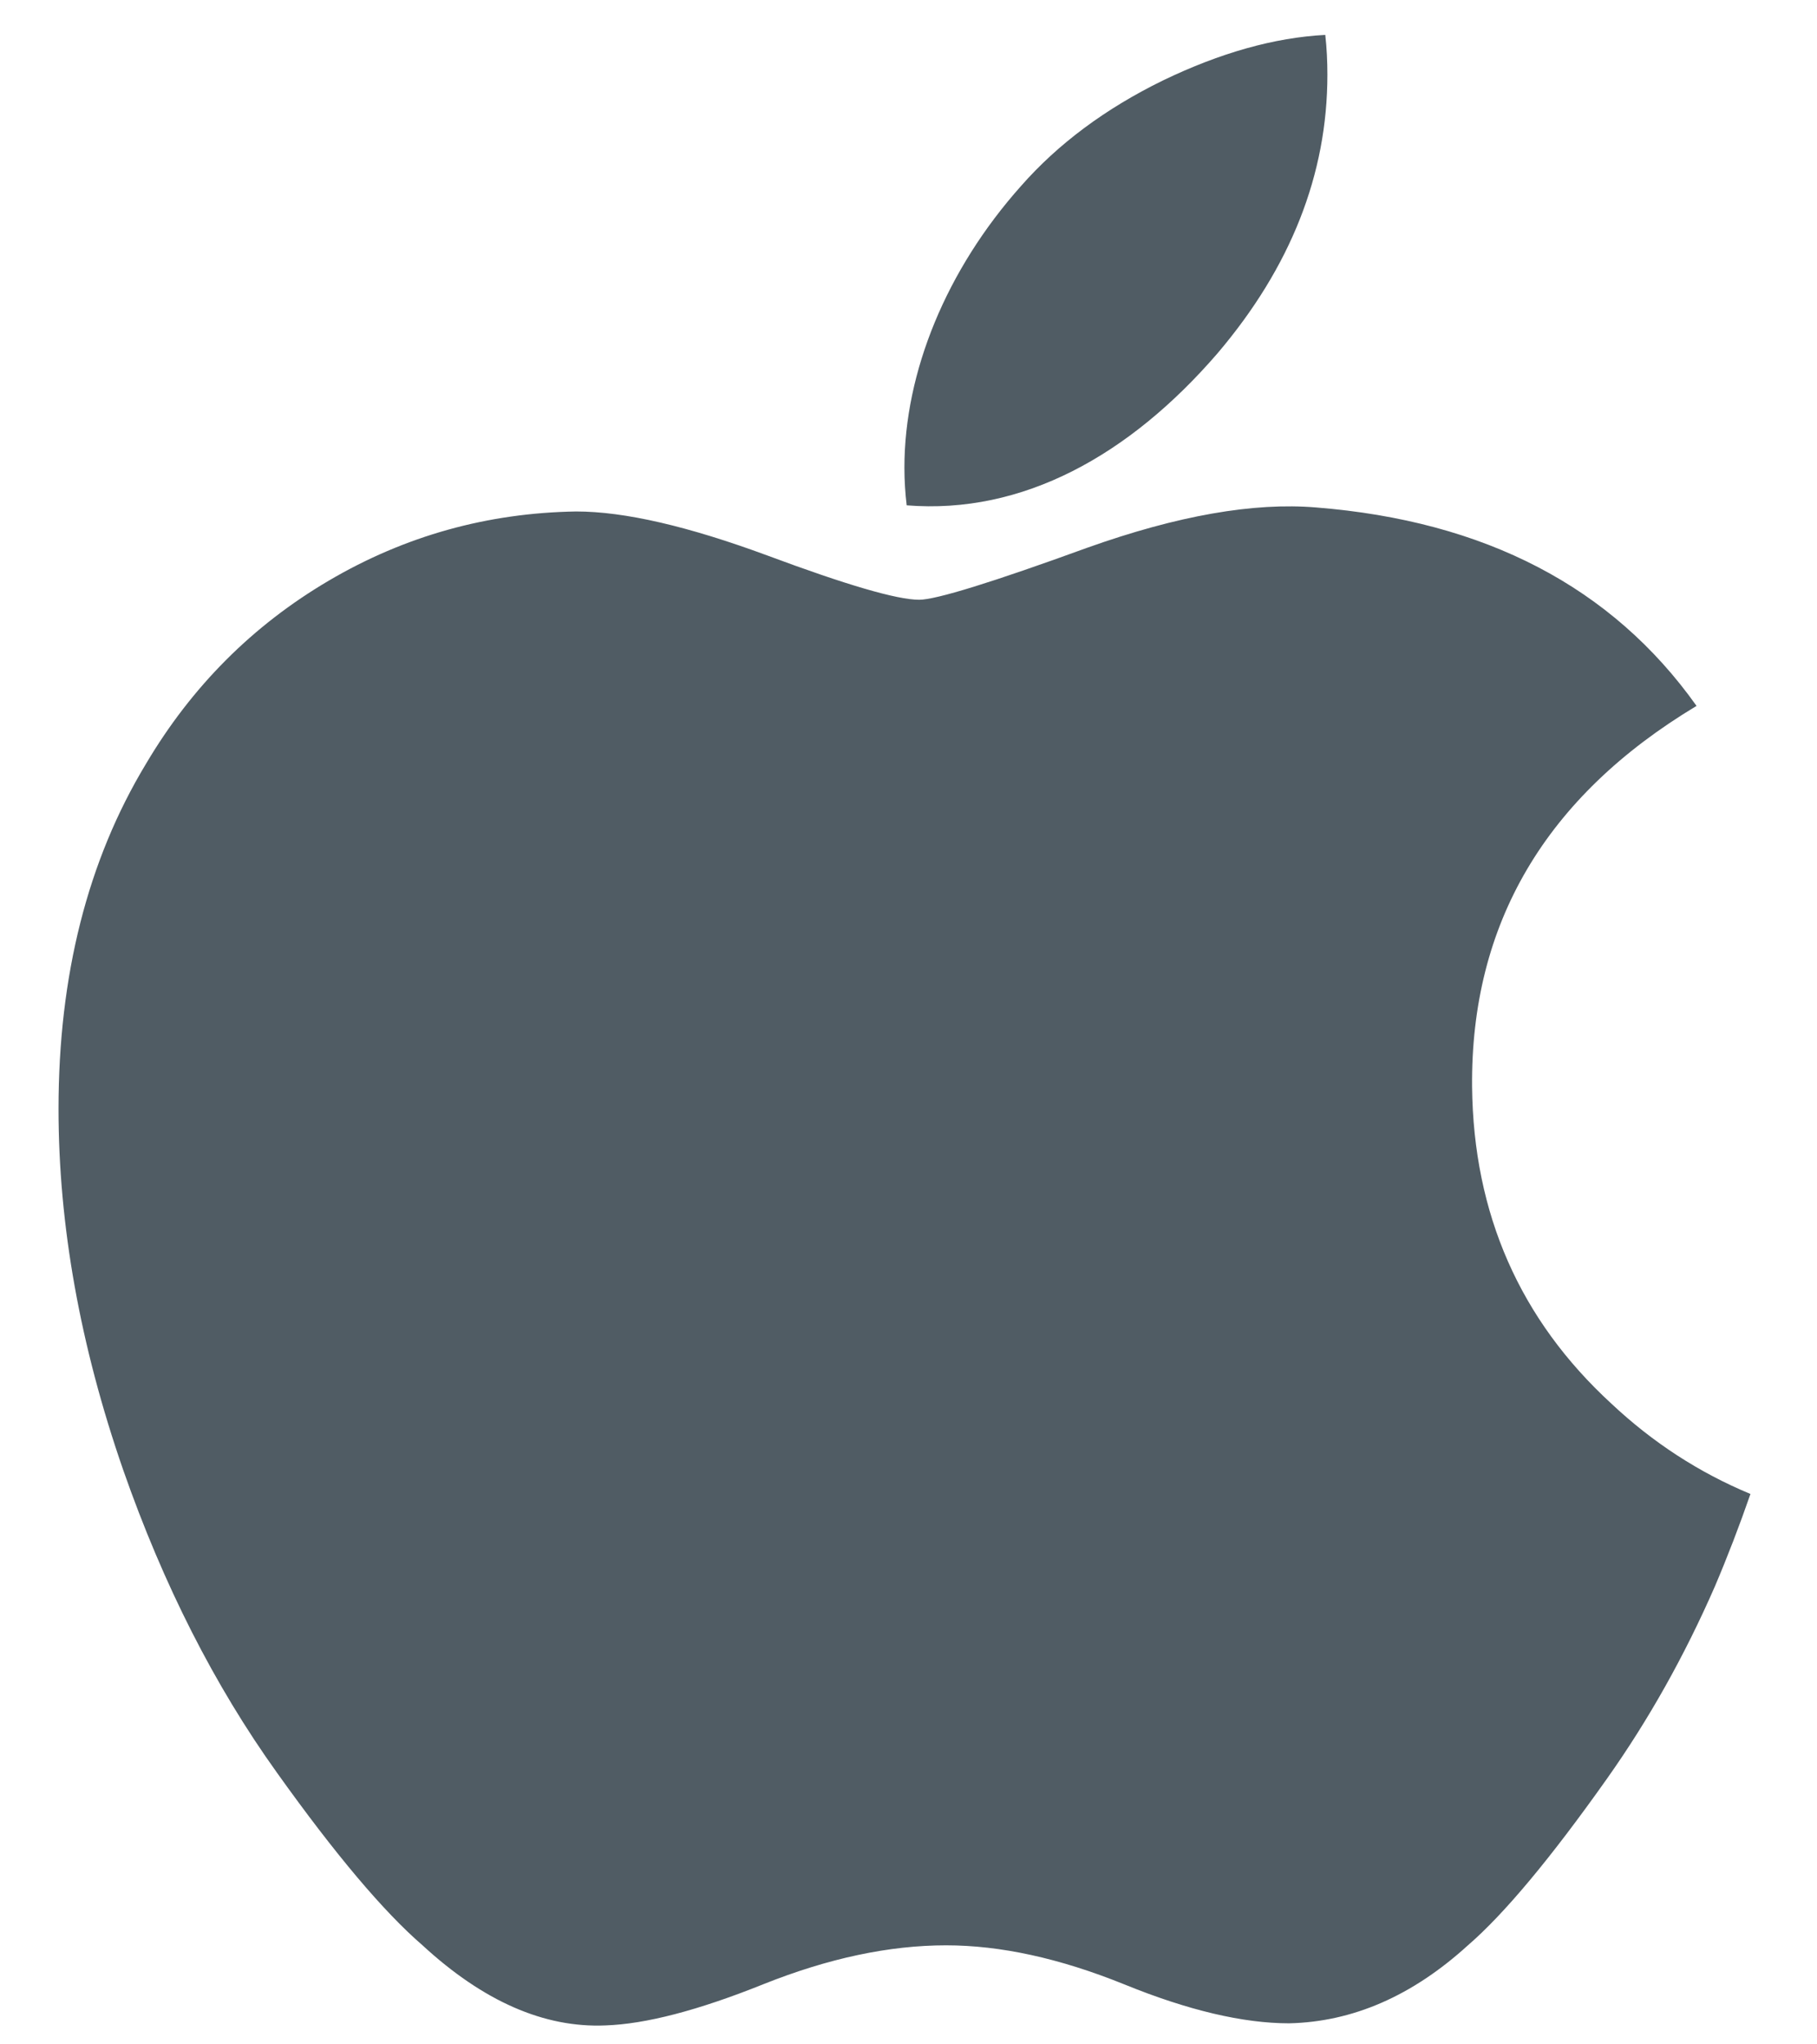 <svg width="24" height="27" viewBox="0 0 24 27" fill="none" xmlns="http://www.w3.org/2000/svg">
<path d="M22.652 20.95C22.251 21.868 21.776 22.714 21.226 23.491C20.476 24.551 19.862 25.284 19.389 25.692C18.655 26.36 17.869 26.703 17.027 26.722C16.423 26.722 15.694 26.552 14.846 26.206C13.995 25.862 13.213 25.692 12.497 25.692C11.747 25.692 10.943 25.862 10.082 26.206C9.221 26.552 8.527 26.732 7.996 26.75C7.189 26.784 6.384 26.432 5.581 25.692C5.068 25.249 4.427 24.489 3.659 23.413C2.835 22.264 2.158 20.932 1.627 19.413C1.058 17.772 0.773 16.183 0.773 14.645C0.773 12.883 1.158 11.364 1.927 10.09C2.532 9.067 3.337 8.26 4.344 7.668C5.351 7.076 6.439 6.774 7.61 6.755C8.251 6.755 9.092 6.951 10.137 7.337C11.179 7.725 11.848 7.921 12.141 7.921C12.361 7.921 13.104 7.692 14.364 7.233C15.555 6.809 16.56 6.633 17.384 6.702C19.616 6.88 21.293 7.752 22.409 9.323C20.412 10.522 19.425 12.201 19.444 14.354C19.462 16.032 20.076 17.428 21.283 18.537C21.83 19.051 22.441 19.448 23.121 19.731C22.974 20.154 22.818 20.56 22.652 20.95ZM17.533 0.987C17.533 2.302 17.048 3.529 16.082 4.666C14.916 6.017 13.506 6.797 11.976 6.674C11.957 6.516 11.946 6.35 11.946 6.176C11.946 4.914 12.5 3.563 13.485 2.458C13.976 1.899 14.602 1.434 15.36 1.063C16.117 0.698 16.832 0.496 17.505 0.461C17.525 0.637 17.533 0.812 17.533 0.987V0.987Z" fill="#505C64"/>
</svg>
